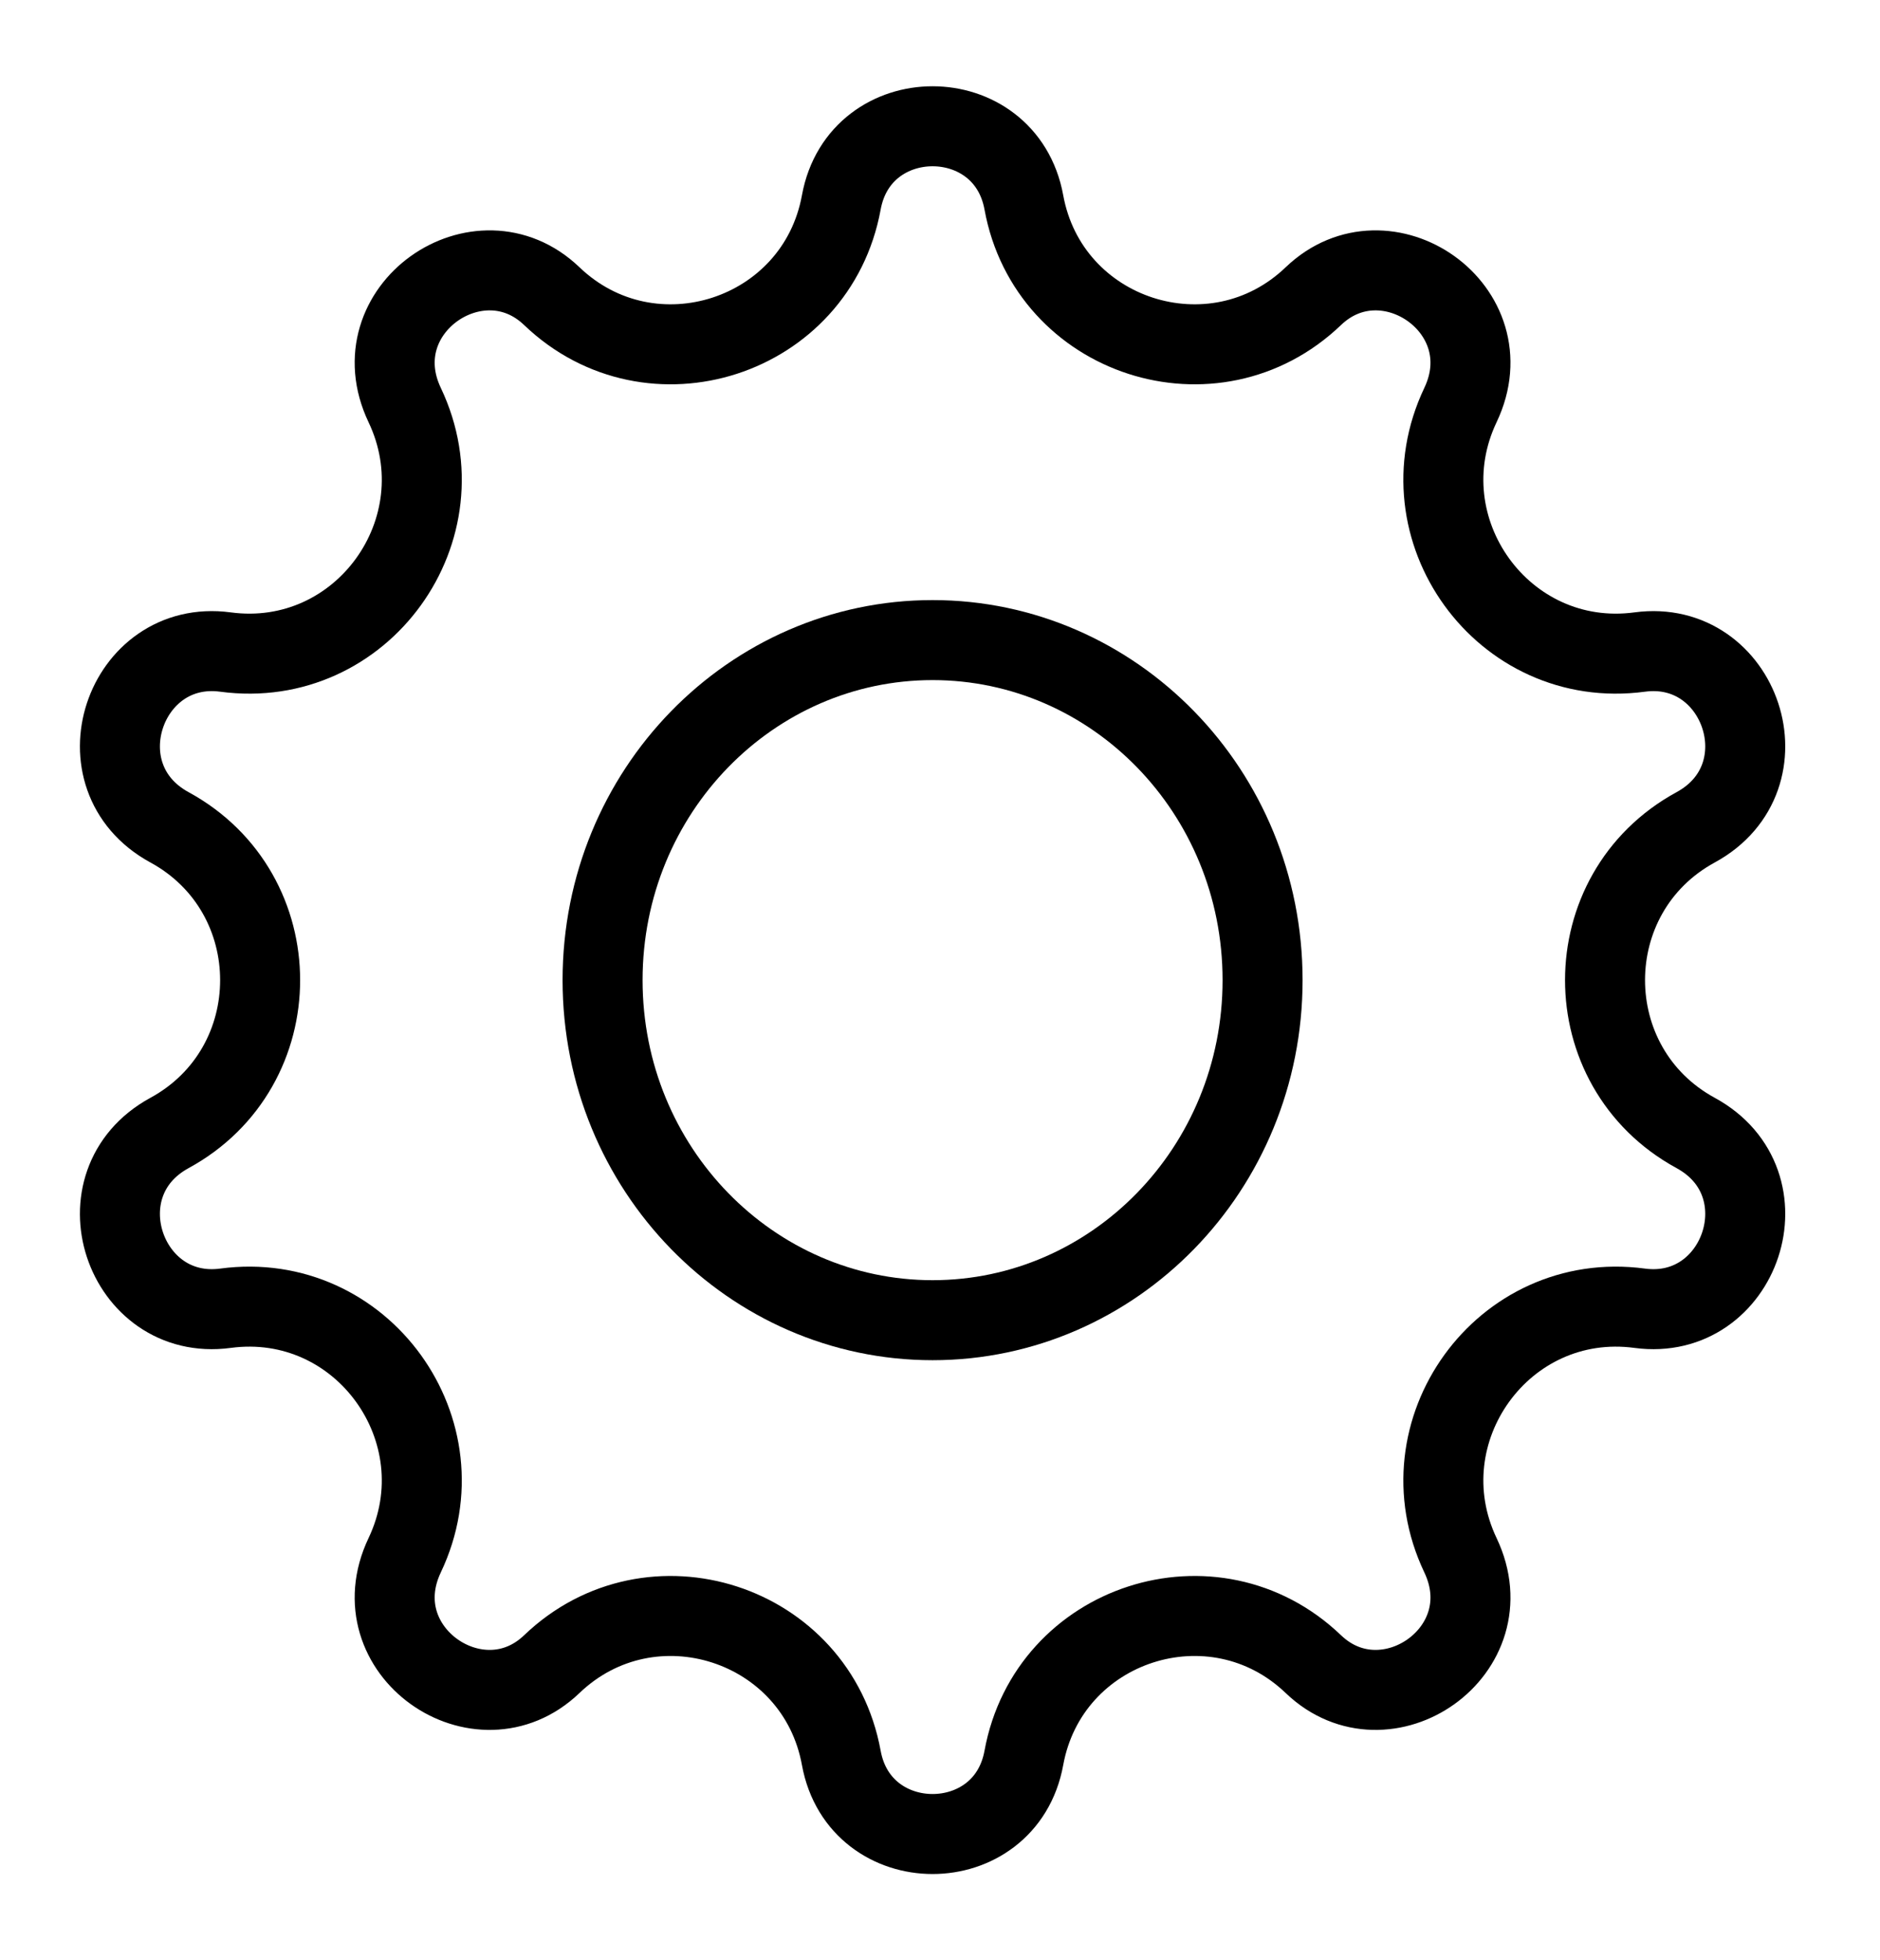 <svg width="94" height="98" viewBox="0 0 94 98" fill="none" xmlns="http://www.w3.org/2000/svg">
<g filter="url(#filter0_d_3_7680)">
<path d="M63.129 45C63.129 54.44 55.692 62 46.629 62C37.566 62 30.129 54.44 30.129 45C30.129 35.56 37.566 28 46.629 28C55.692 28 63.129 35.56 63.129 45Z" stroke="black" stroke-width="4"/>
<path d="M27.588 10.804C32.558 15.565 40.828 12.889 42.065 6.118C42.992 1.044 50.266 1.044 51.193 6.118C52.43 12.889 60.7 15.565 65.669 10.804C69.293 7.333 75.296 11.469 73.023 16.249C70.077 22.445 75.148 29.514 81.987 28.597C87.041 27.92 89.405 34.842 84.783 37.36C78.741 40.651 78.741 49.349 84.783 52.64C89.405 55.158 87.041 62.08 81.987 61.403C75.148 60.486 70.077 67.555 73.023 73.751C75.296 78.531 69.293 82.667 65.669 79.196C60.7 74.435 52.43 77.111 51.193 83.882C50.266 88.956 42.992 88.956 42.065 83.882C40.828 77.111 32.558 74.435 27.588 79.196C23.965 82.667 17.961 78.531 20.234 73.751C23.18 67.555 18.11 60.486 11.271 61.403C6.217 62.08 3.853 55.158 8.475 52.64C14.517 49.349 14.517 40.651 8.475 37.36C3.853 34.842 6.217 27.92 11.271 28.597C18.11 29.514 23.18 22.445 20.234 16.249C17.961 11.469 23.965 7.333 27.588 10.804Z" stroke="black" stroke-width="4"/>
</g>
<defs>
<filter id="filter0_d_3_7680" x="0" y="0.312" width="93.258" height="97.375" filterUnits="userSpaceOnUse" color-interpolation-filters="sRGB">
<feFlood flood-opacity="0" result="BackgroundImageFix"/>
<feColorMatrix in="SourceAlpha" type="matrix" values="0 0 0 0 0 0 0 0 0 0 0 0 0 0 0 0 0 0 127 0" result="hardAlpha"/>
<feOffset dy="4"/>
<feGaussianBlur stdDeviation="2"/>
<feComposite in2="hardAlpha" operator="out"/>
<feColorMatrix type="matrix" values="0 0 0 0 0 0 0 0 0 0 0 0 0 0 0 0 0 0 0.75 0"/>
<feBlend mode="normal" in2="BackgroundImageFix" result="effect1_dropShadow_3_7680"/>
<feBlend mode="normal" in="SourceGraphic" in2="effect1_dropShadow_3_7680" result="shape"/>
</filter>
</defs>
</svg>

